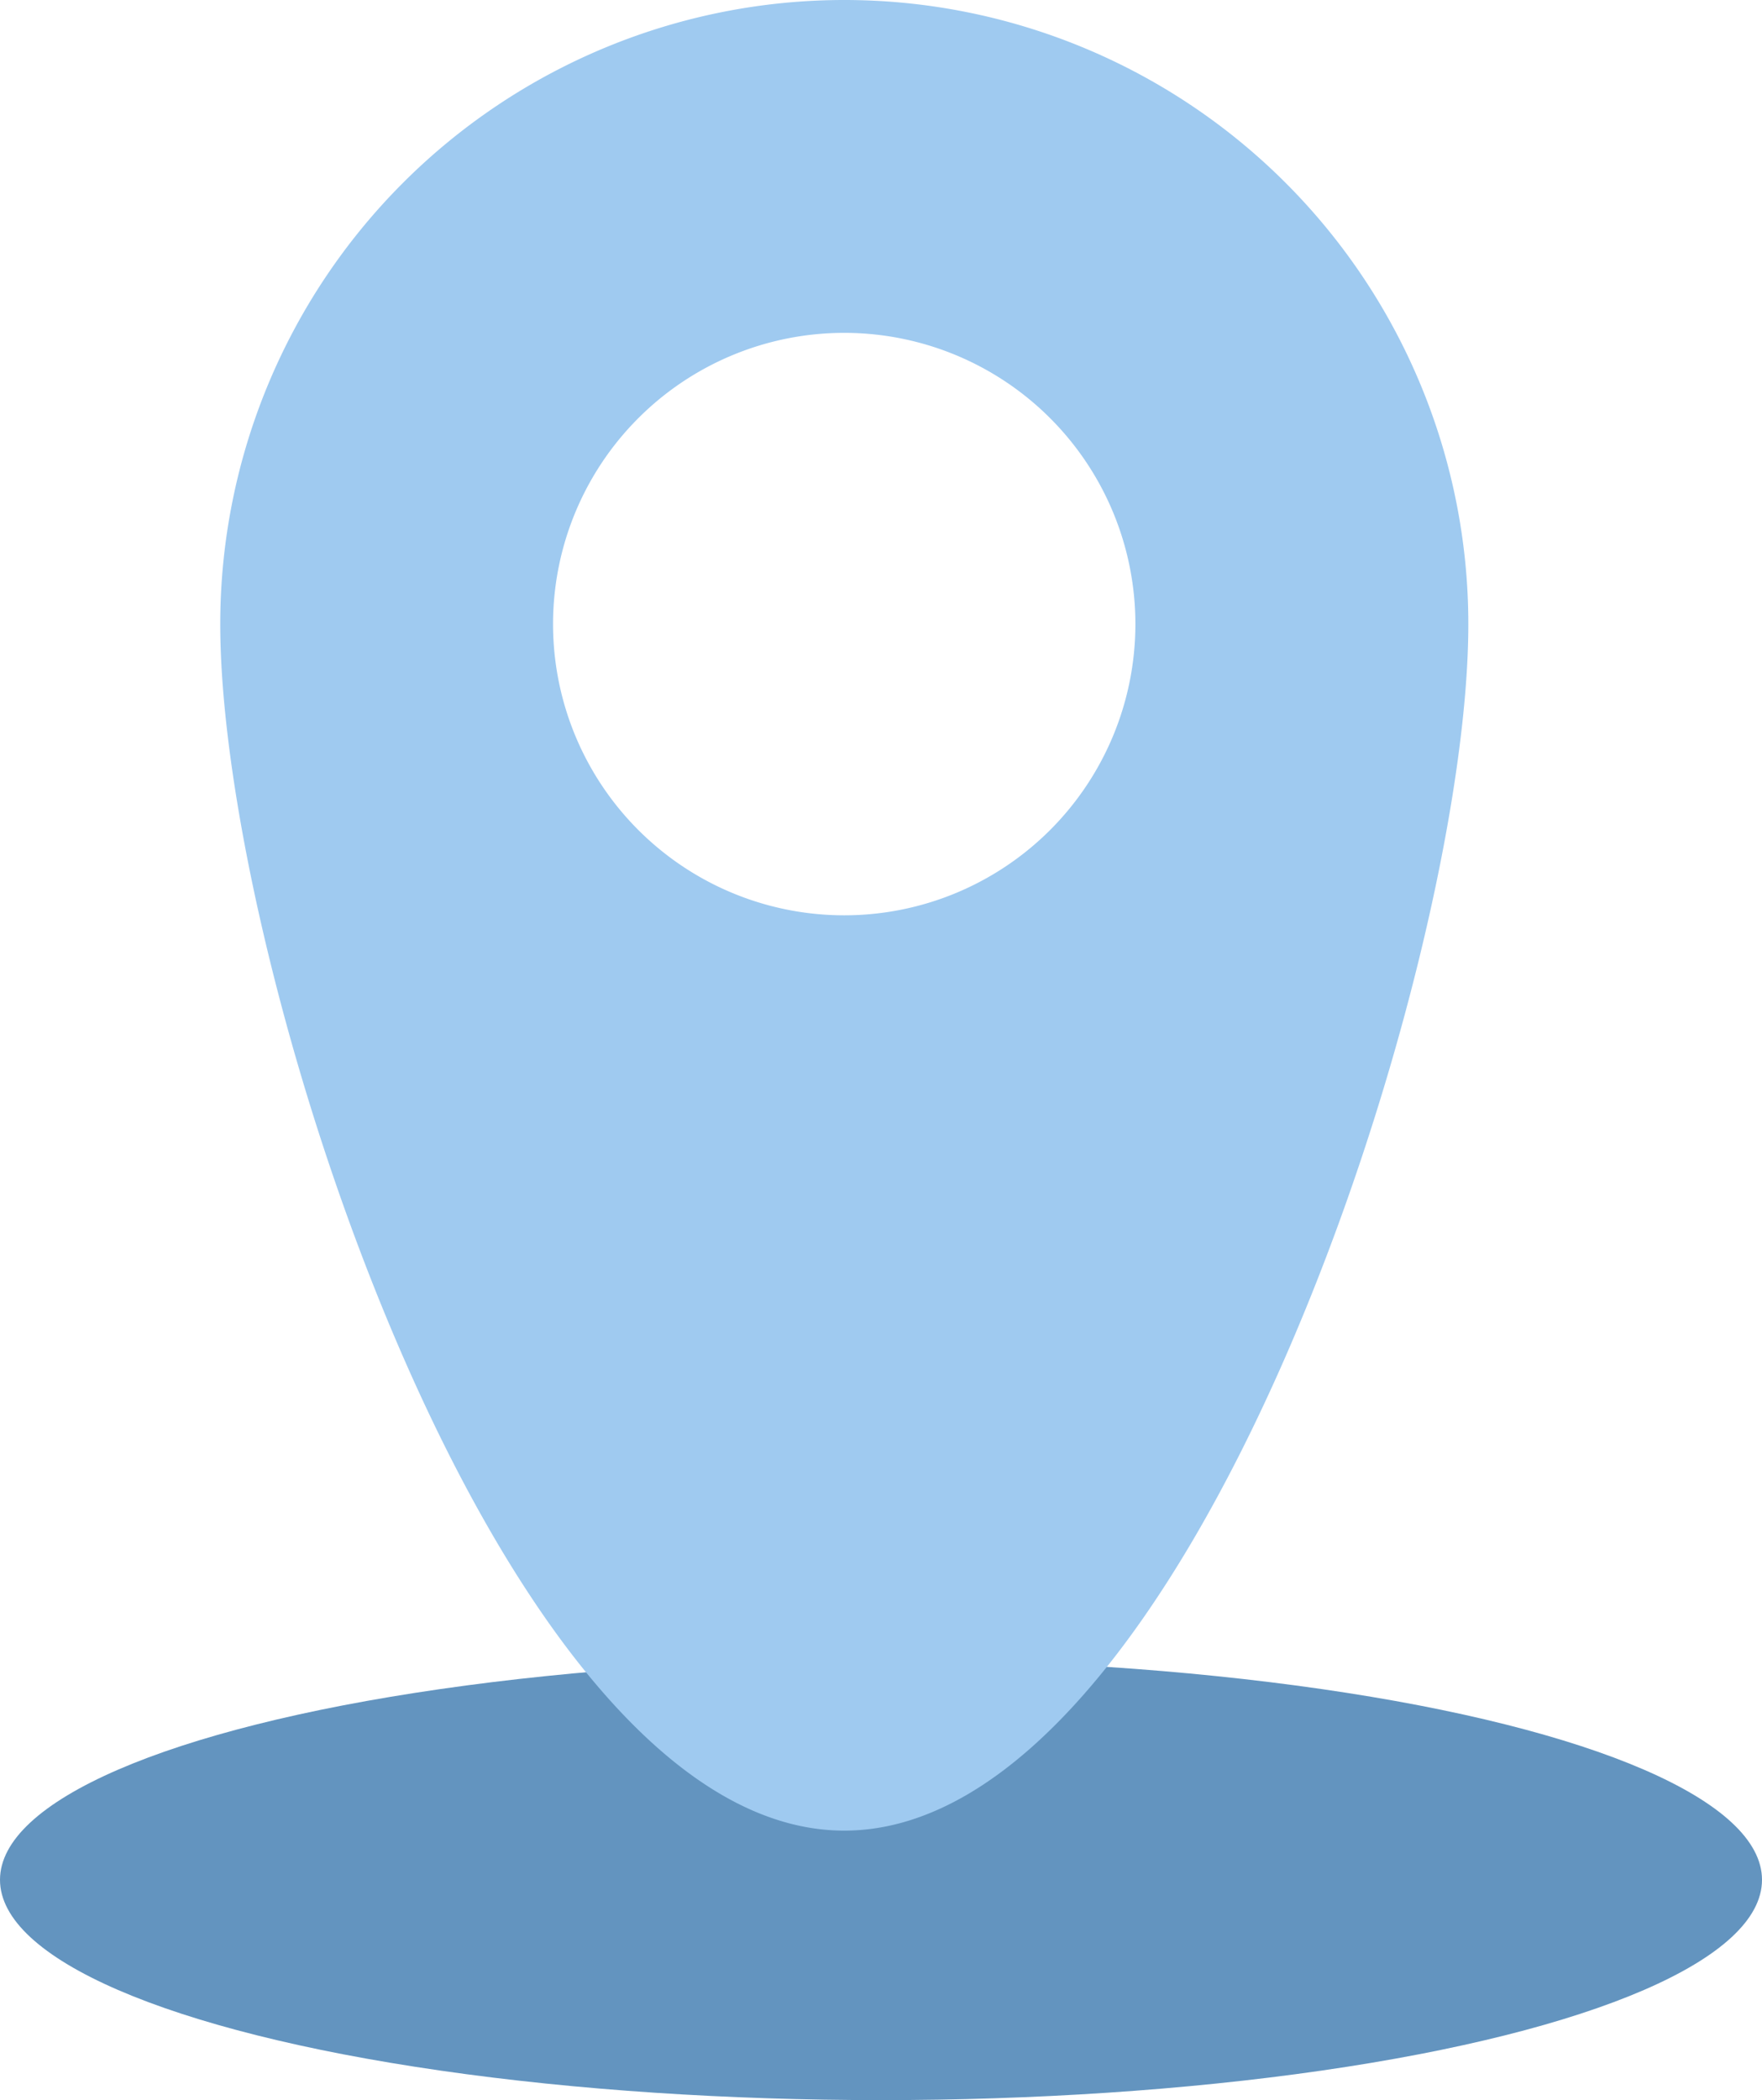 <svg xmlns="http://www.w3.org/2000/svg" width="24" height="28.6" viewBox="0 0 24 28.6">
  <g id="Group_1272" data-name="Group 1272" transform="translate(-39 -460.4)">
    <ellipse id="Ellipse_342" data-name="Ellipse 342" cx="12" cy="3" rx="12" ry="3" transform="translate(39 483)" fill="#6394bf"/>
    <path id="Subtract" d="M8.5,24.93C13.193,24.93,17,13.193,17,8.5a8.5,8.5,0,1,0-17,0C0,13.193,3.805,24.93,8.5,24.93Zm0-12.465A3.966,3.966,0,1,0,4.533,8.5,3.966,3.966,0,0,0,8.5,12.465Z" transform="translate(42 460.4)" fill="#9fcaf0" fill-rule="evenodd"/>
  </g>
</svg>
